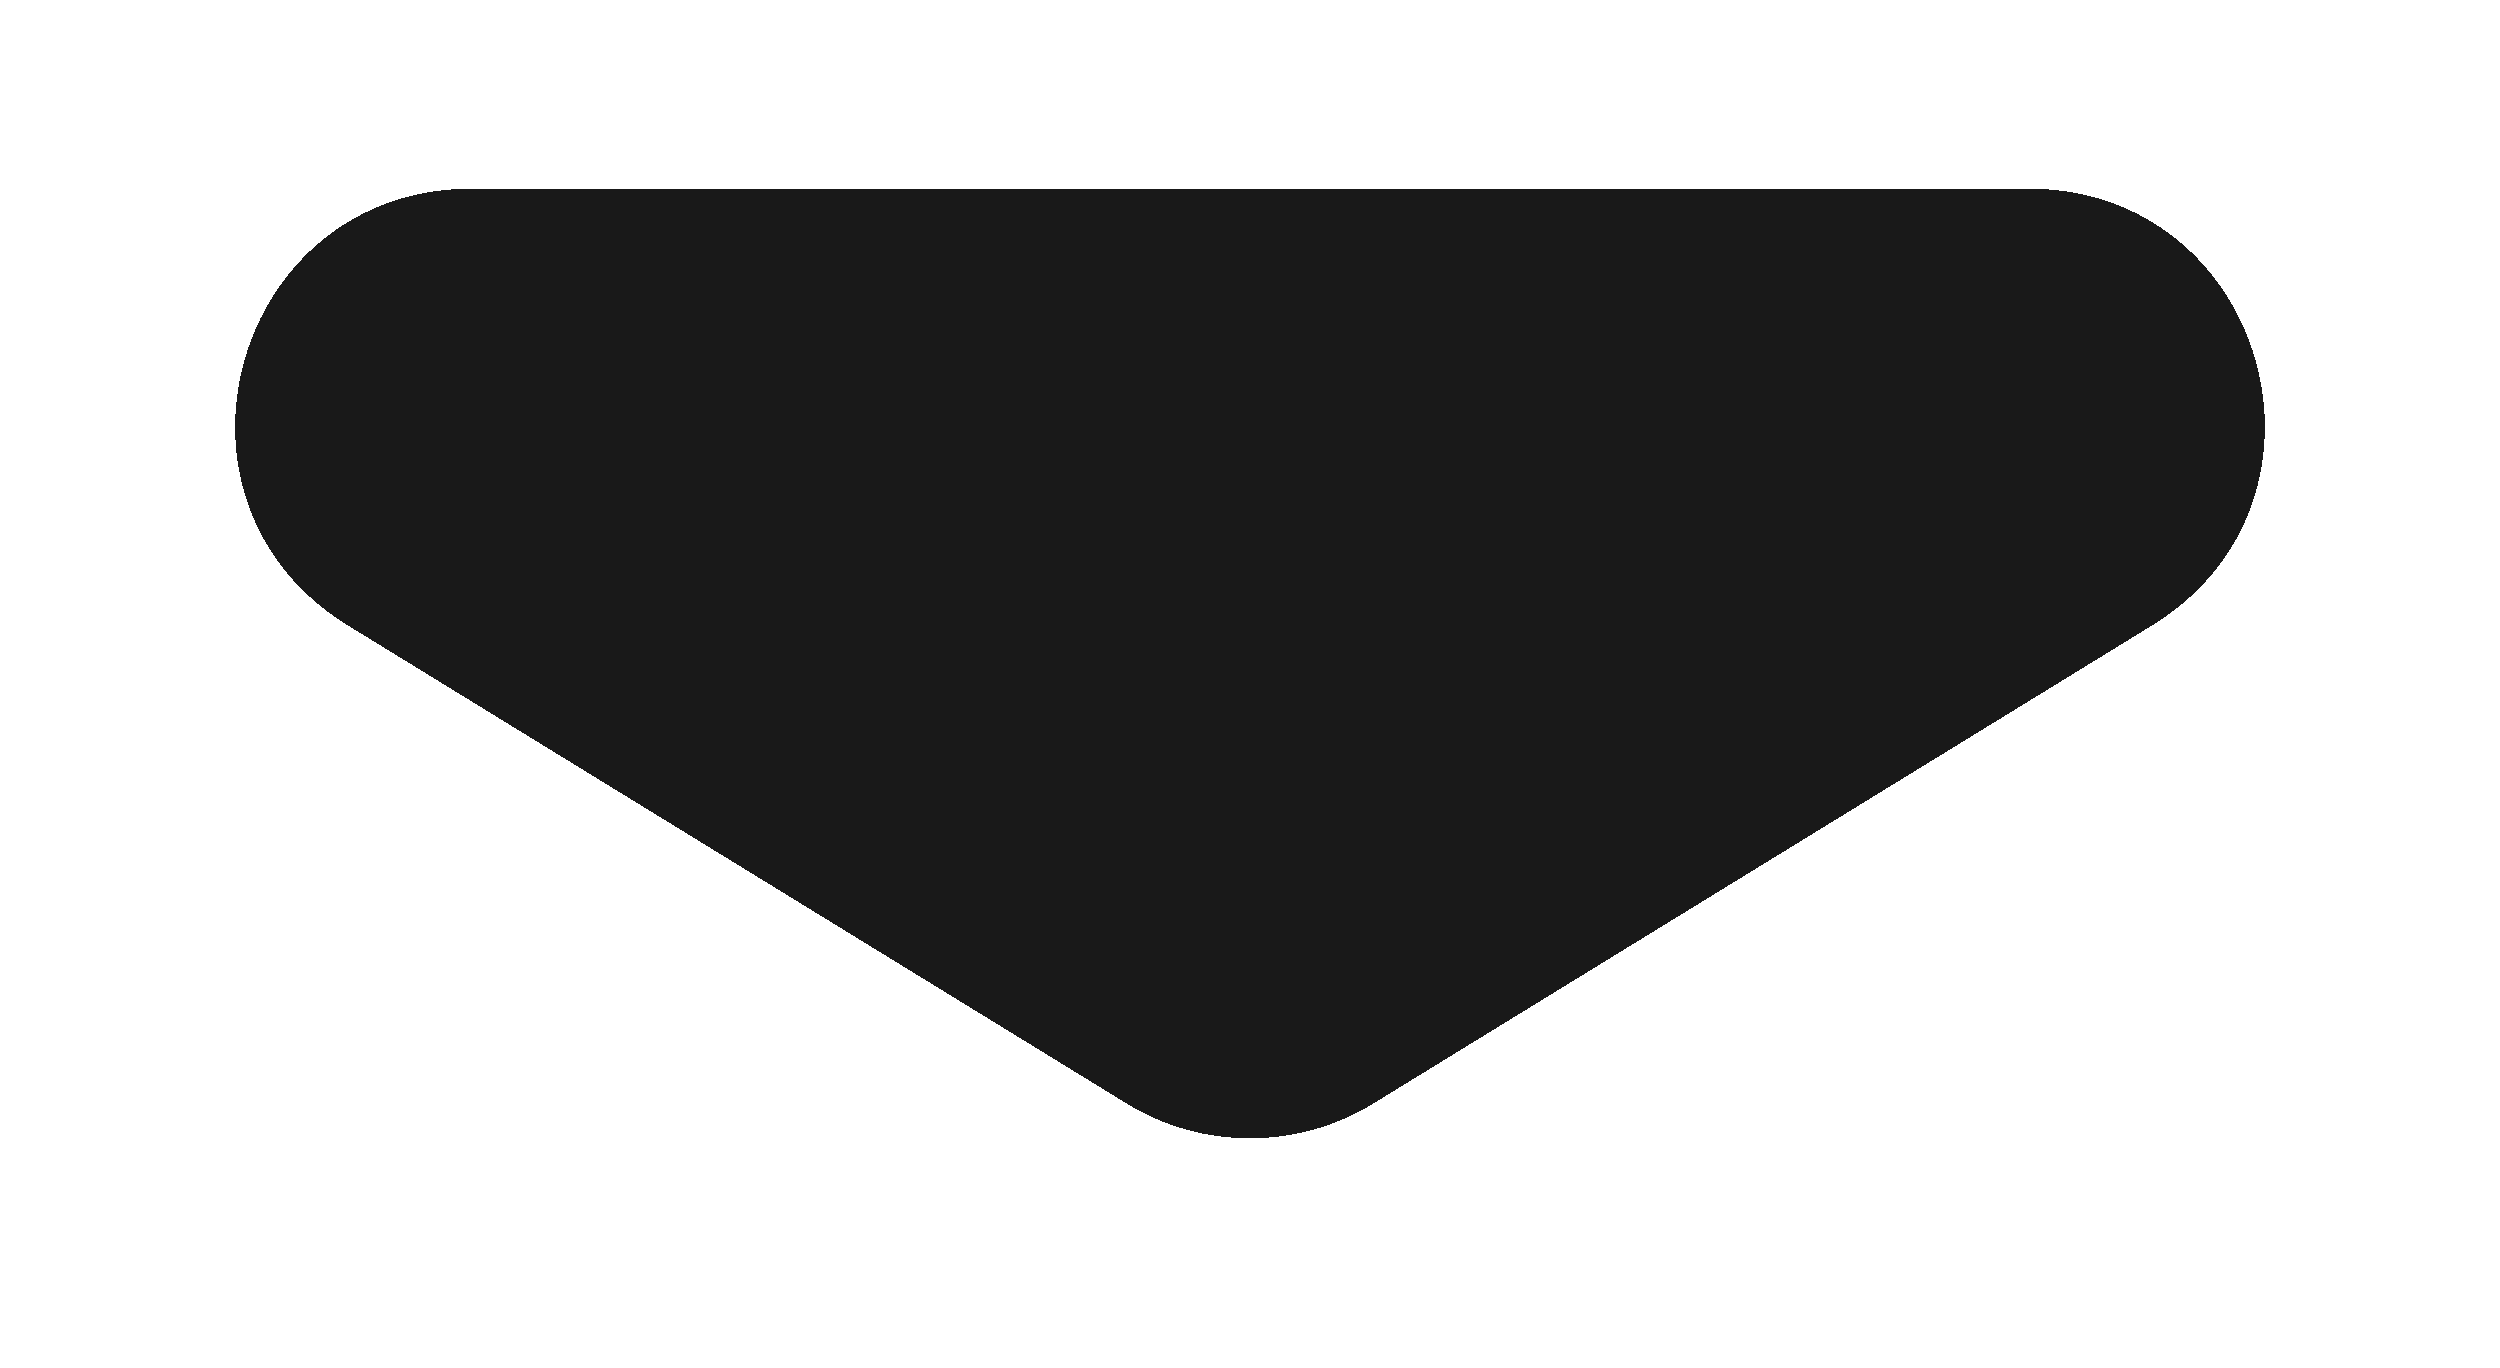 <svg width="53" height="29" viewBox="0 0 53 29" fill="none" xmlns="http://www.w3.org/2000/svg">
<g filter="url(#filter0_d_9_163)">
<path d="M23.884 19.394C25.489 20.379 27.511 20.379 29.116 19.394L45.622 9.261C49.921 6.622 48.051 0 43.006 0H9.994C4.949 0 3.079 6.622 7.378 9.261L23.884 19.394Z" fill="black" fill-opacity="0.9" shape-rendering="crispEdges"/>
</g>
<defs>
<filter id="filter0_d_9_163" x="0.985" y="0" width="51.03" height="28.133" filterUnits="userSpaceOnUse" color-interpolation-filters="sRGB">
<feFlood flood-opacity="0" result="BackgroundImageFix"/>
<feColorMatrix in="SourceAlpha" type="matrix" values="0 0 0 0 0 0 0 0 0 0 0 0 0 0 0 0 0 0 127 0" result="hardAlpha"/>
<feOffset dy="4"/>
<feGaussianBlur stdDeviation="2"/>
<feComposite in2="hardAlpha" operator="out"/>
<feColorMatrix type="matrix" values="0 0 0 0 0 0 0 0 0 0 0 0 0 0 0 0 0 0 0.25 0"/>
<feBlend mode="normal" in2="BackgroundImageFix" result="effect1_dropShadow_9_163"/>
<feBlend mode="normal" in="SourceGraphic" in2="effect1_dropShadow_9_163" result="shape"/>
</filter>
</defs>
</svg>
